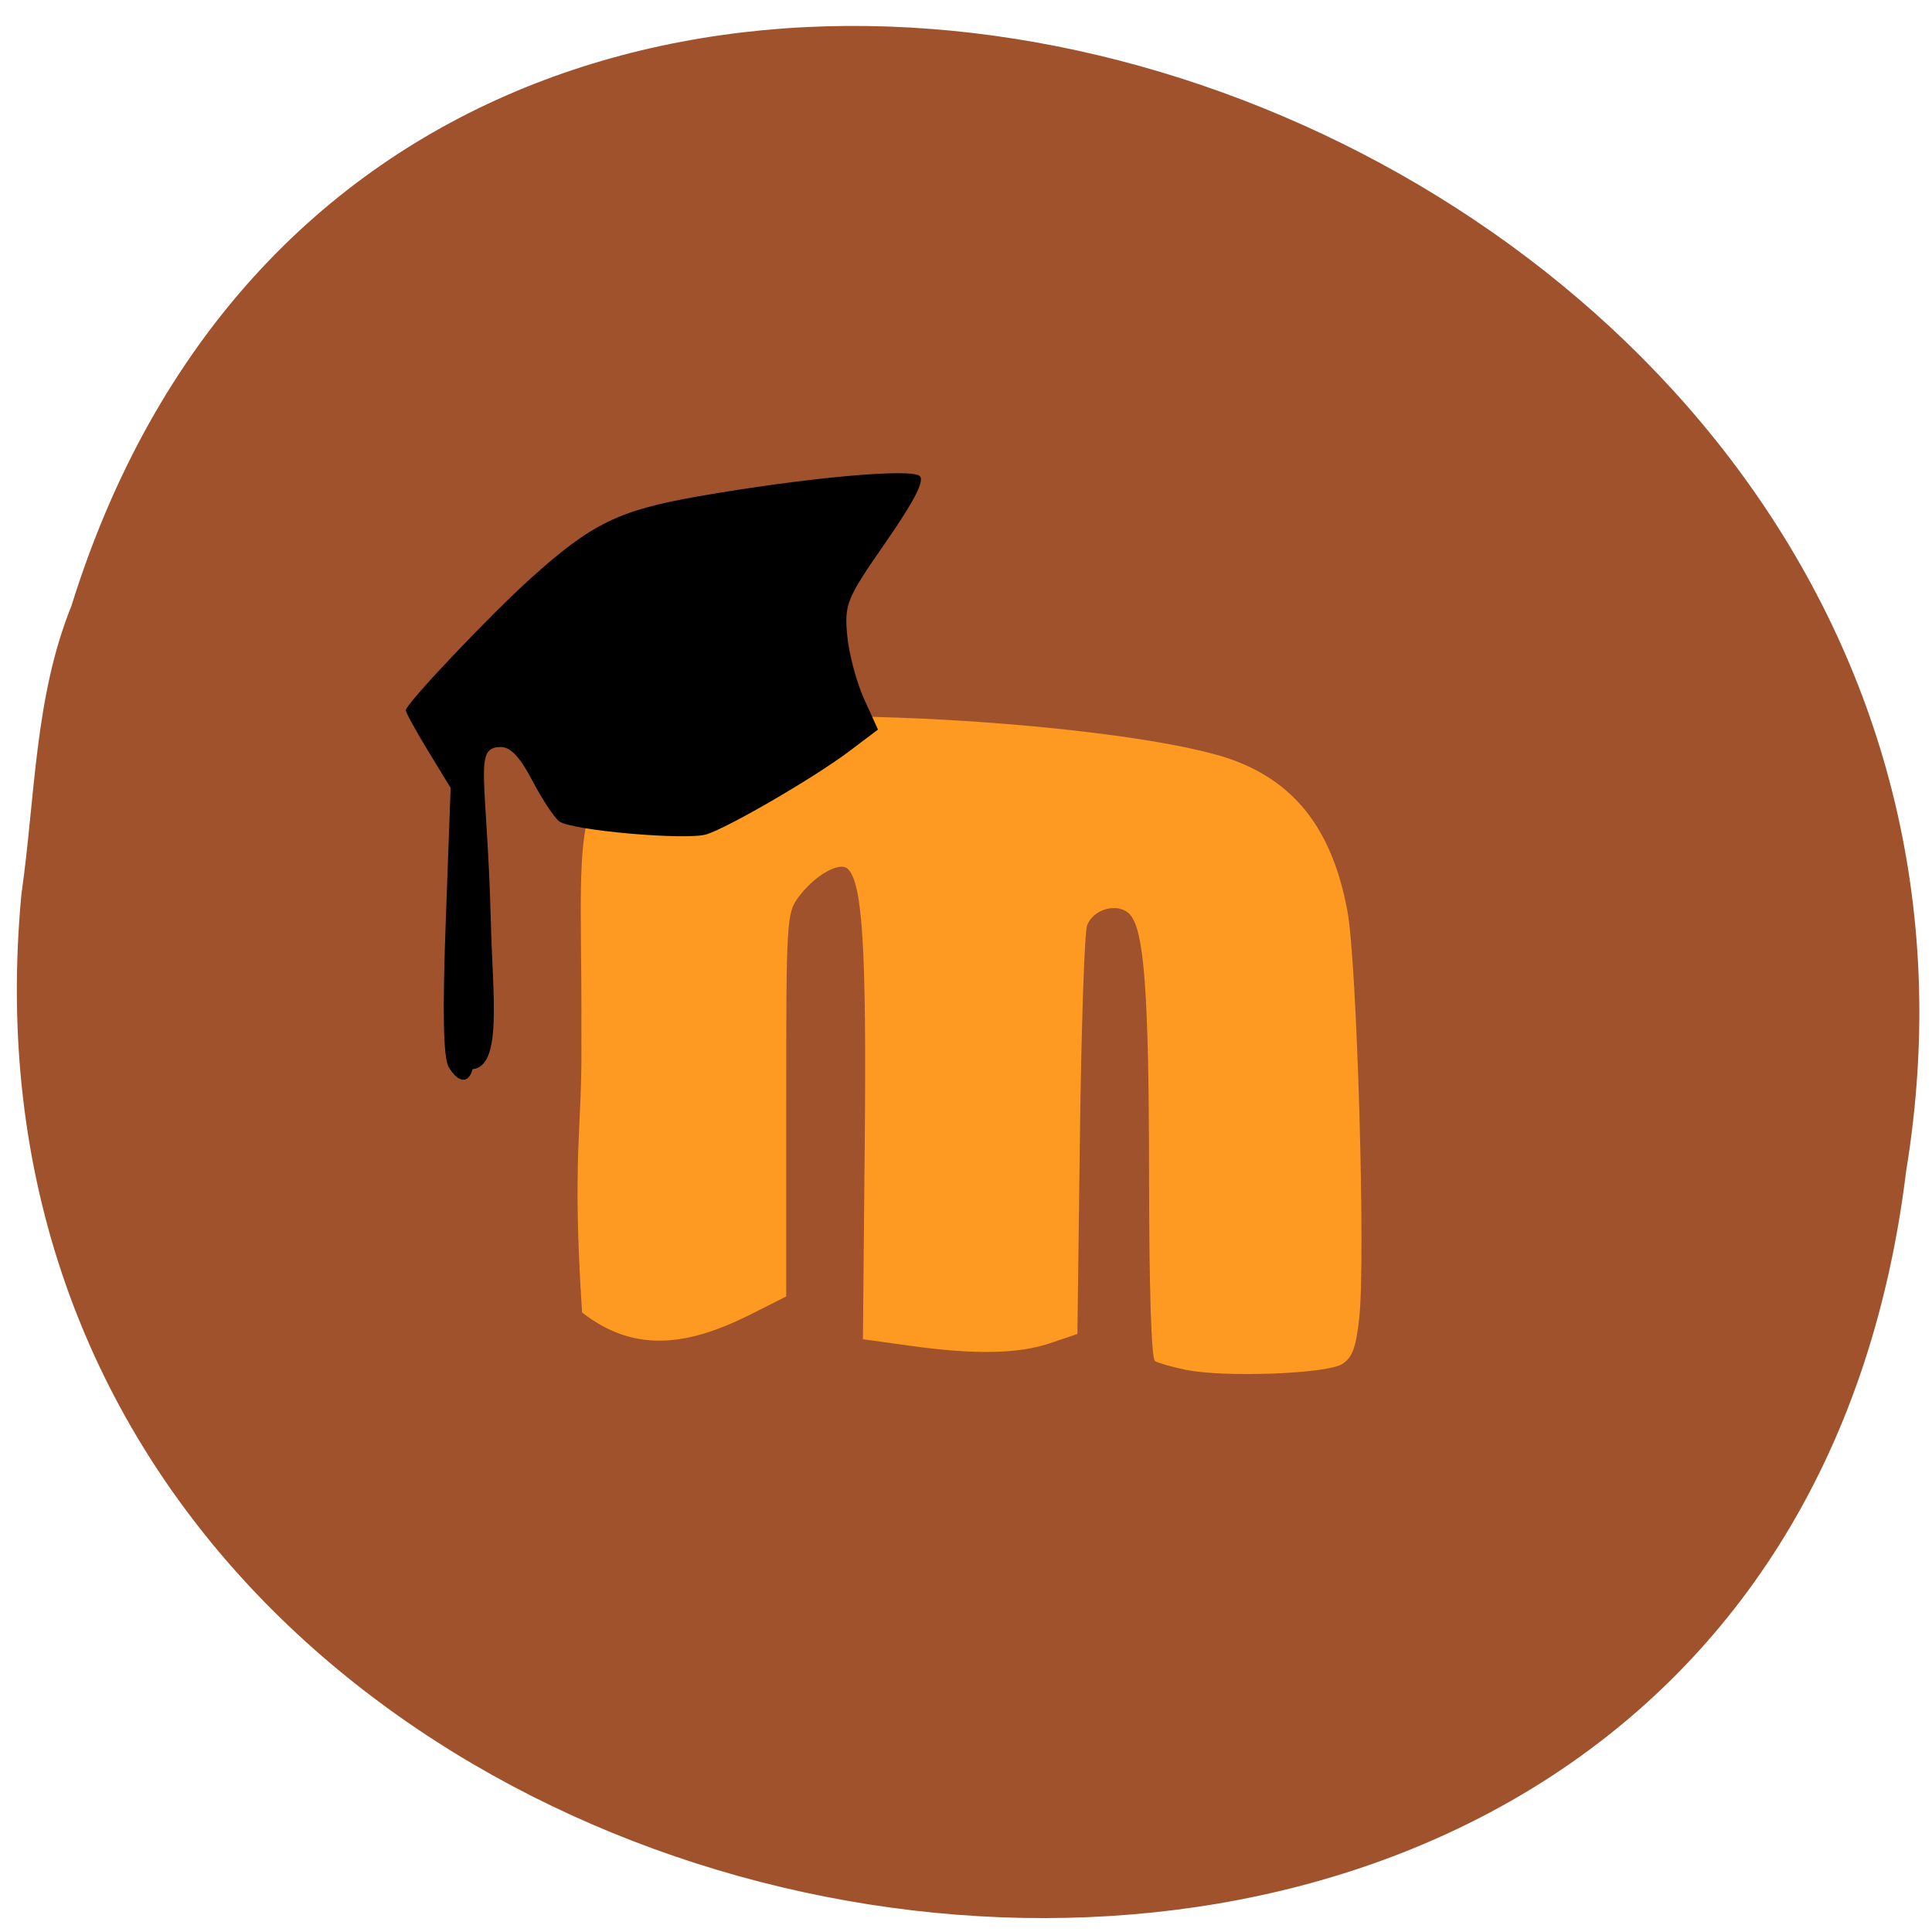 <svg xmlns="http://www.w3.org/2000/svg" viewBox="0 0 256 256"><path d="m 2.854 118.32 c -14.54 152.08 230.68 193.02 249.72 36.856 c 23.602 -143.59 -198.67 -217.54 -243.12 -74.864 c -4.871 12.06 -4.777 25.25 -6.594 38.01 z" fill="#a0522d" color="#000"/><g transform="matrix(1.777 0 0 1.765 -35.922 -159.8)"><path d="m 125.81 141.01 c -1.032 -0.216 -2.072 -0.514 -2.311 -0.661 -0.269 -0.166 -0.437 -5.395 -0.442 -13.775 -0.009 -13.963 -0.36 -18.686 -1.471 -19.797 -0.883 -0.883 -2.727 -0.362 -3.156 0.893 -0.187 0.547 -0.425 7.666 -0.528 15.819 l -0.188 14.824 l -2.023 0.689 c -2.389 0.814 -5.606 0.875 -10.449 0.199 l -3.521 -0.492 l 0.137 -14.89 c 0.132 -14.439 -0.168 -19.324 -1.254 -20.41 -0.604 -0.604 -2.465 0.458 -3.681 2.1 -0.893 1.206 -0.923 1.714 -0.923 15.618 v 14.371 l -2.861 1.455 c -4.082 2.01 -8.23 3.02 -12.361 -0.254 -0.761 -11.782 0.01 -13.671 -0.051 -20.09 0.099 -16.441 -1.289 -19.11 6.04 -23.391 6.336 -2.655 35.19 -0.749 42.628 2.037 4.675 1.75 7.369 5.362 8.458 11.341 0.713 3.916 1.355 26.08 0.881 30.473 -0.246 2.28 -0.512 3.01 -1.275 3.501 -1.153 0.741 -8.818 1.029 -11.644 0.437 z" transform="translate(-17.16 52.37)" fill="#fe9922"/><path d="m 53.681 170.66 c -0.411 -0.674 -0.48 -4.02 -0.227 -10.972 l 0.364 -10 l -1.673 -2.761 c -0.92 -1.519 -1.673 -2.899 -1.672 -3.067 0.001 -0.48 6.244 -7.115 9.318 -9.903 4.54 -4.118 6.558 -5.111 12.513 -6.159 7.887 -1.388 15.808 -2.121 16.486 -1.526 0.388 0.341 -0.388 1.868 -2.534 4.98 -2.917 4.233 -3.081 4.631 -2.868 6.979 0.124 1.37 0.691 3.523 1.26 4.784 l 1.034 2.294 l -2.15 1.634 c -2.562 1.947 -8.93 5.681 -10.624 6.229 -1.461 0.473 -10.04 -0.281 -10.983 -0.965 -0.37 -0.269 -1.27 -1.637 -2 -3.038 -0.94 -1.803 -1.633 -2.549 -2.369 -2.549 -2.073 0 -1.019 2.149 -0.741 13.13 0.143 5.628 0.864 10.809 -1.365 11.06 -0.292 1.105 -1.044 1.044 -1.768 -0.144 z"/></g></svg>